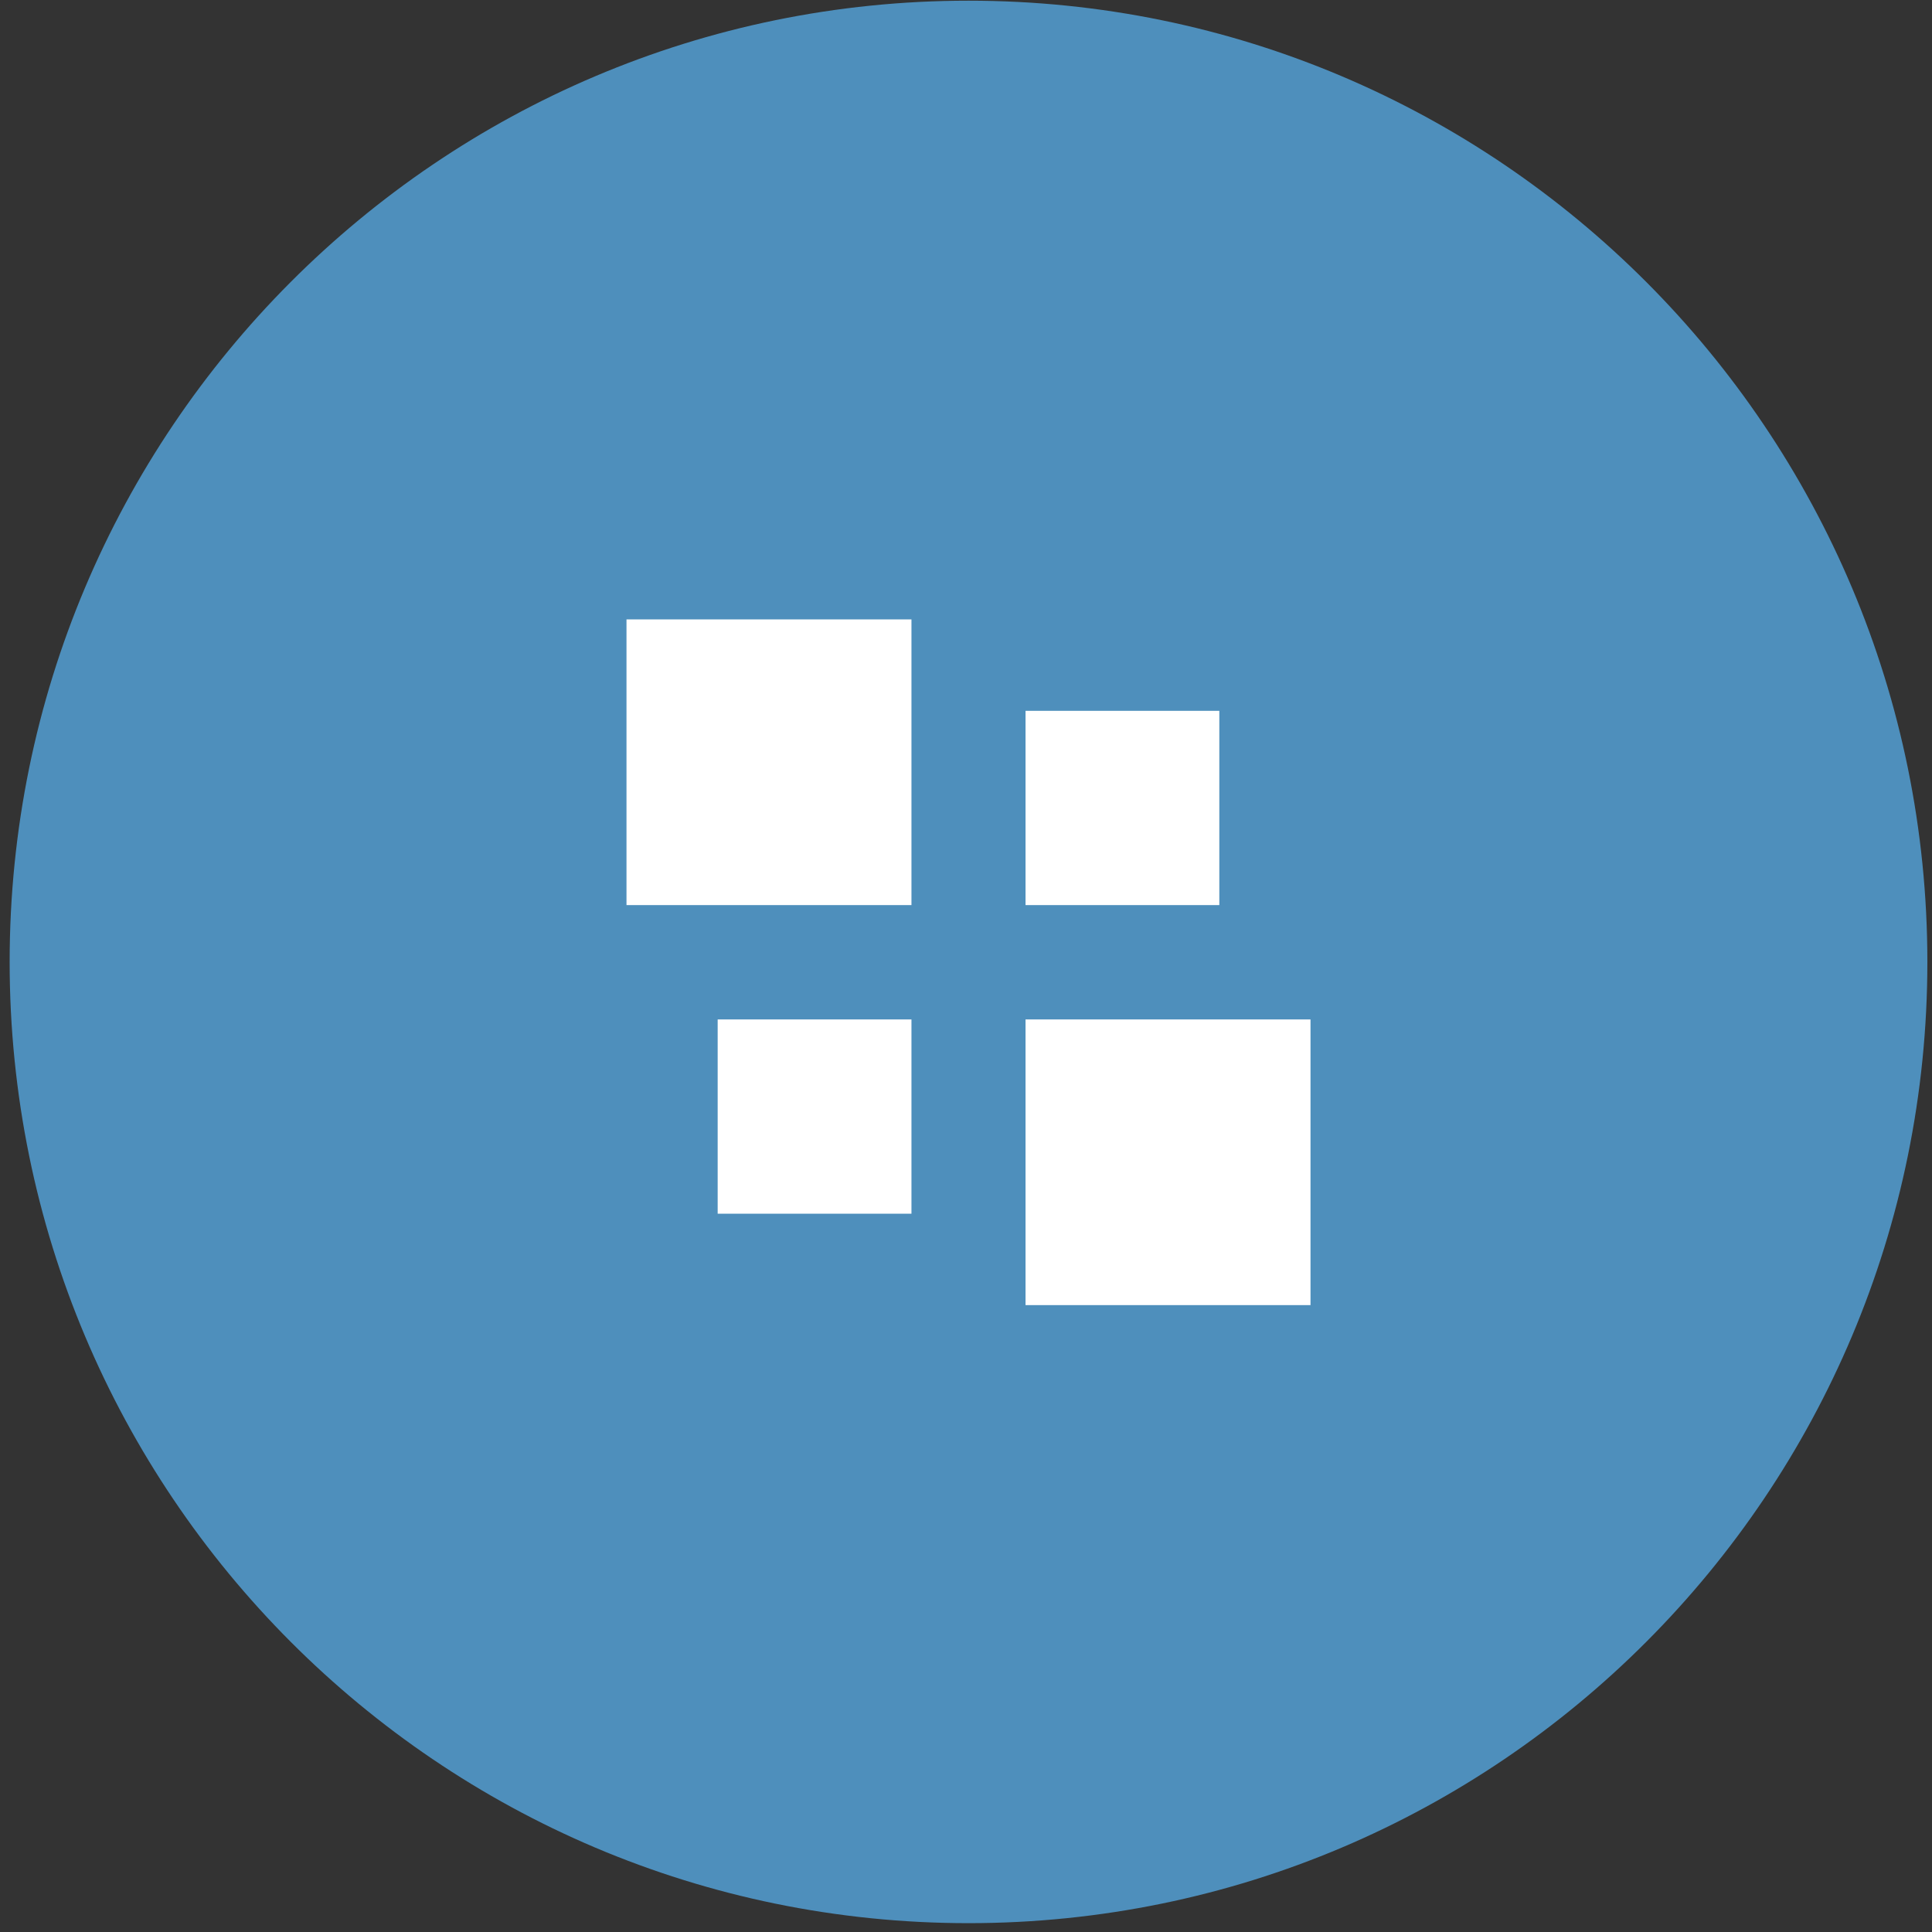 <svg width="118" height="118" viewBox="0 0 118 118" fill="none" xmlns="http://www.w3.org/2000/svg">
<rect x="0" y="0" width="118" height="118" fill="#333333" stroke="none"/>
<path d="M59.153 117.46C91.497 117.46 117.717 91.175 117.717 58.751C117.717 26.327 91.497 0.042 59.153 0.042C26.809 0.042 0.589 26.327 0.589 58.751C0.589 91.175 26.809 117.46 59.153 117.46Z" fill="#4E8FBC"/>
<path d="M55.669 37.831H38.264V55.28H55.669V37.831Z" fill="white"/>
<path d="M74.472 43.415H62.636V55.28H74.472V43.415Z" fill="white"/>
<path d="M55.669 62.264H43.833V74.129H55.669V62.264Z" fill="white"/>
<path d="M80.041 62.264H62.636V79.712H80.041V62.264Z" fill="white"/>
</svg>
